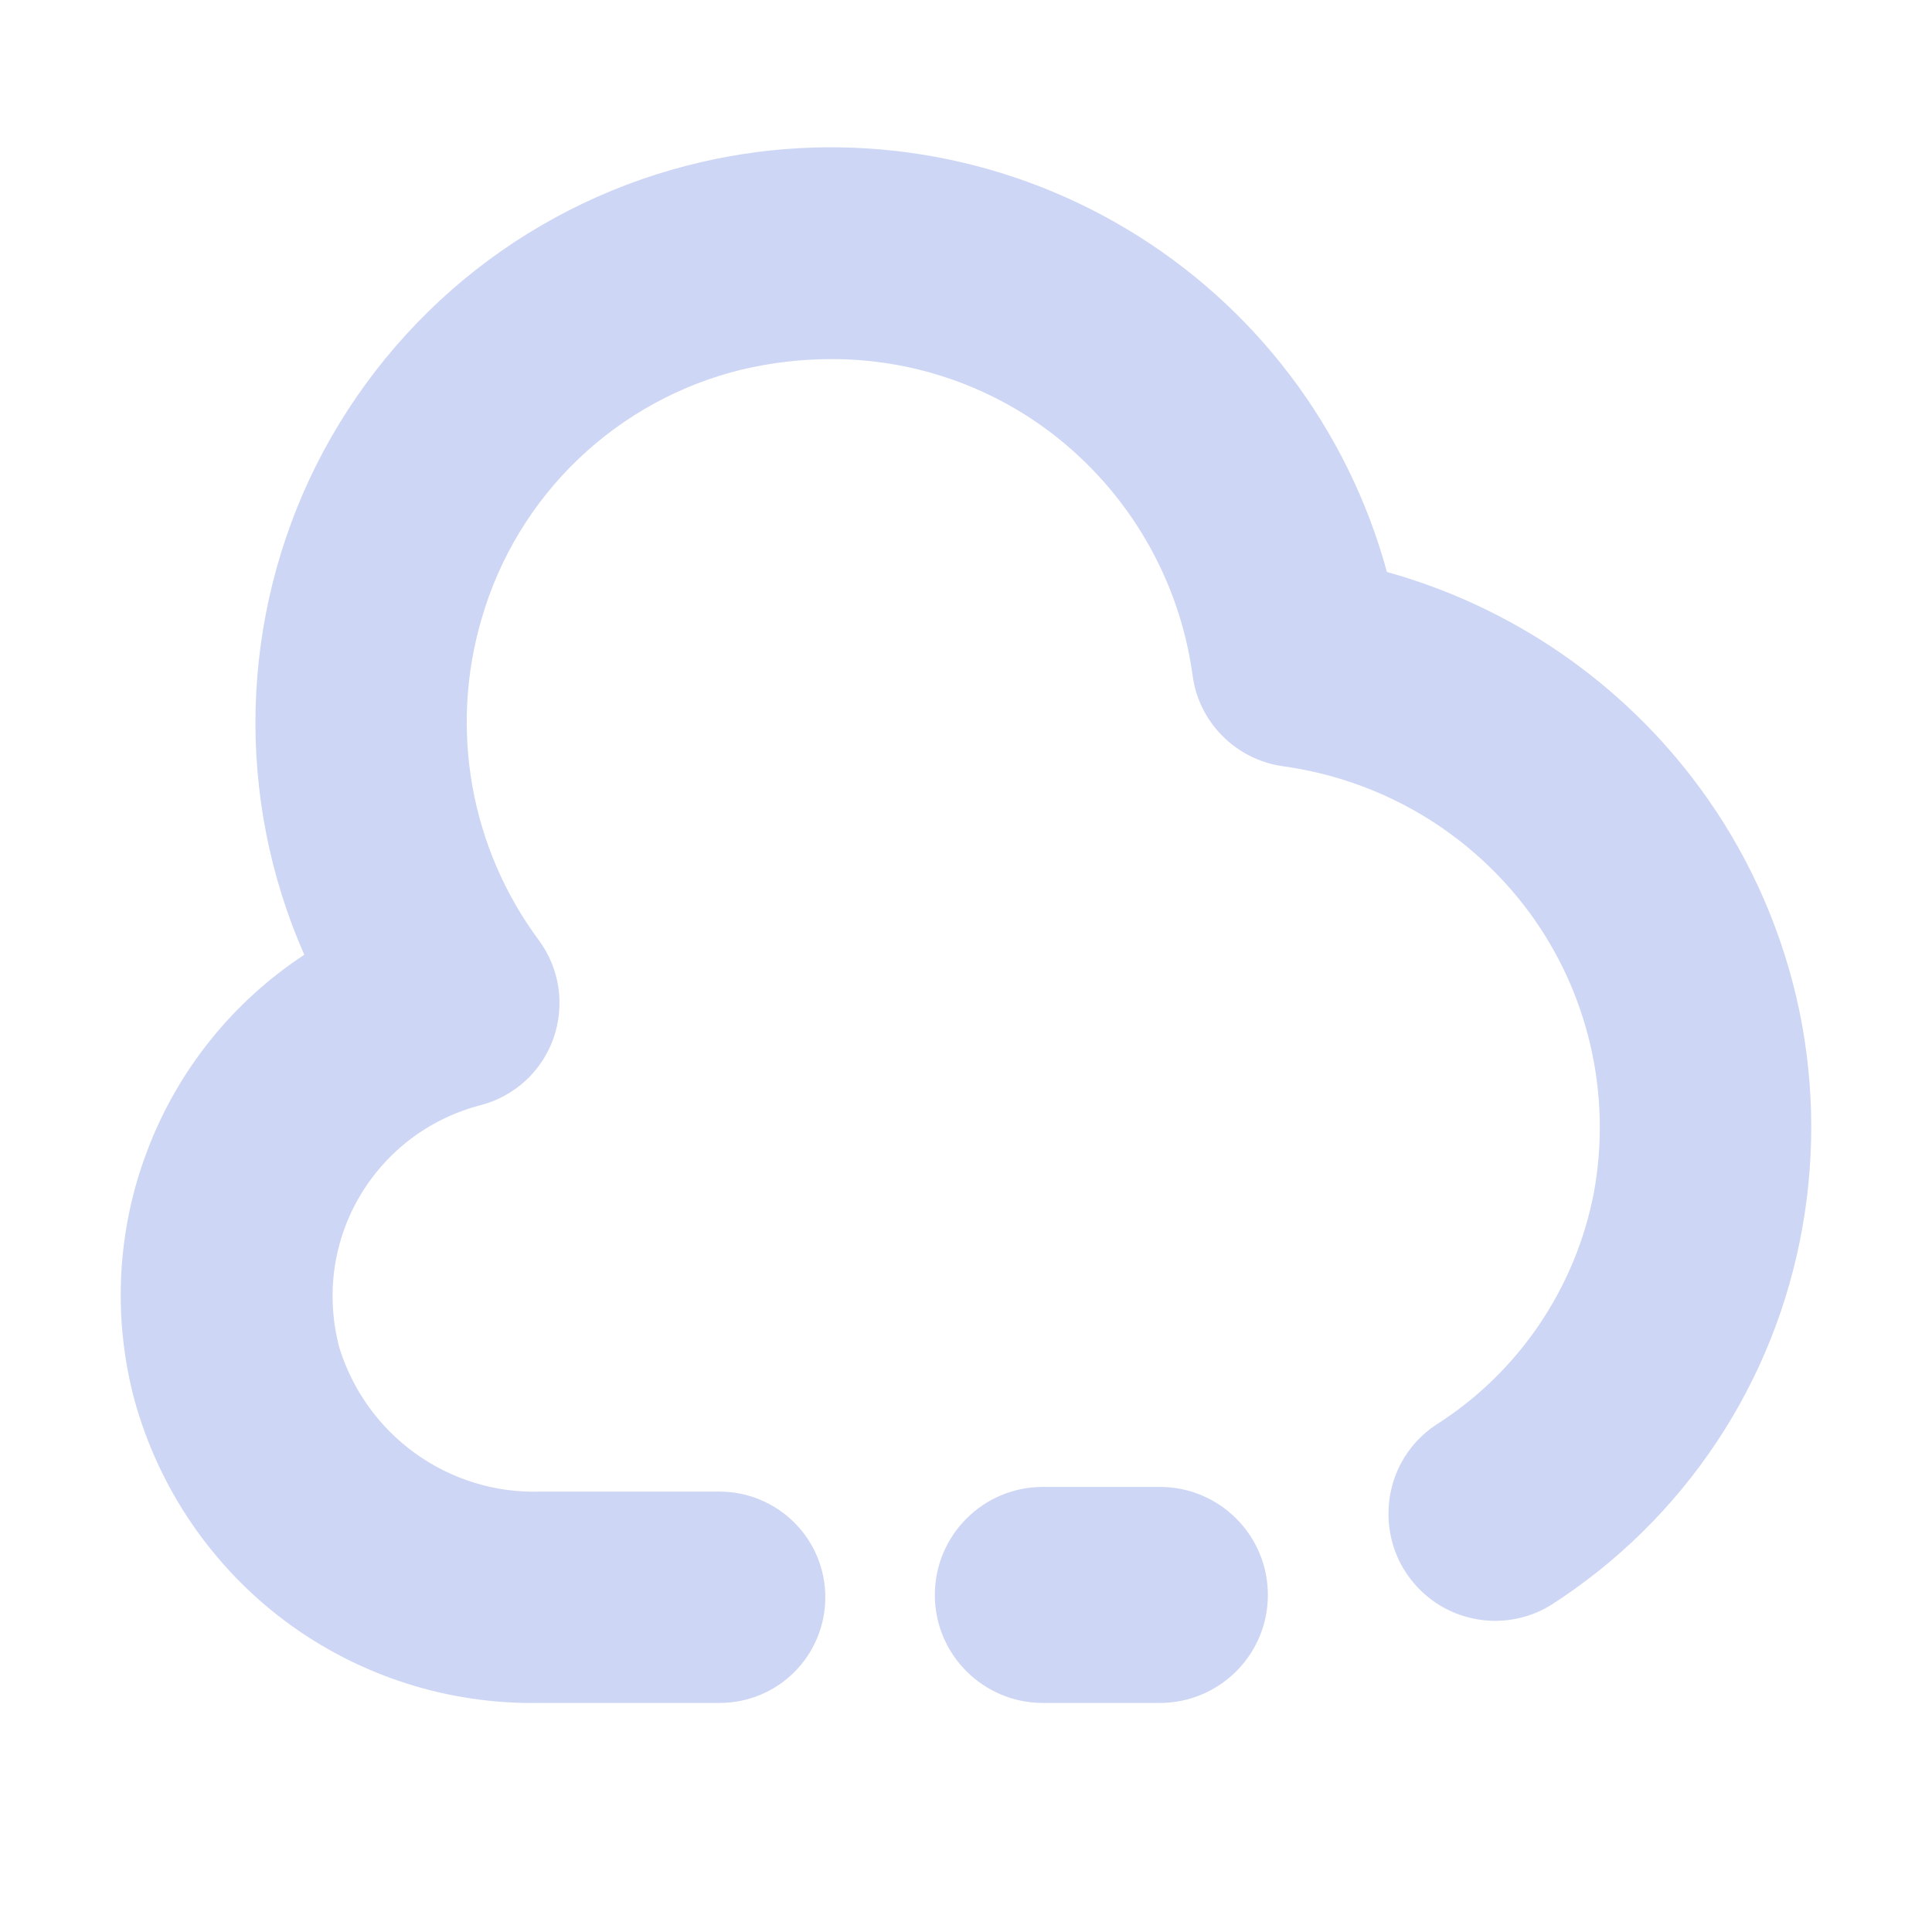 <svg width="16" height="16" viewBox="0 0 16 16" fill="none" xmlns="http://www.w3.org/2000/svg">
<path fill-rule="evenodd" clip-rule="evenodd" d="M11.486 4.737C12.525 5.026 13.437 5.654 14.076 6.523C14.457 7.04 14.729 7.63 14.876 8.256C15.022 8.881 15.039 9.531 14.927 10.163C14.815 10.8 14.573 11.407 14.215 11.945C13.857 12.483 13.392 12.941 12.848 13.29C12.714 13.374 12.56 13.419 12.402 13.423C12.244 13.426 12.088 13.387 11.95 13.31C11.812 13.232 11.698 13.119 11.618 12.983C11.539 12.846 11.498 12.691 11.499 12.533C11.499 12.387 11.535 12.245 11.603 12.117C11.672 11.989 11.771 11.88 11.892 11.8C12.232 11.585 12.523 11.301 12.748 10.969C12.973 10.636 13.128 10.26 13.202 9.865C13.274 9.464 13.263 9.053 13.171 8.656C13.079 8.259 12.907 7.885 12.666 7.557C12.424 7.229 12.119 6.953 11.769 6.745C11.418 6.537 11.03 6.402 10.627 6.346C10.436 6.32 10.259 6.231 10.123 6.094C9.987 5.957 9.9 5.78 9.876 5.588C9.765 4.79 9.343 4.069 8.701 3.581C8.178 3.185 7.539 2.972 6.883 2.974C6.635 2.974 6.388 3.003 6.146 3.06C5.637 3.183 5.169 3.439 4.79 3.801C4.411 4.163 4.134 4.62 3.989 5.123C3.856 5.573 3.83 6.048 3.912 6.51C3.994 6.972 4.182 7.409 4.462 7.786C4.547 7.901 4.603 8.035 4.624 8.177C4.645 8.318 4.631 8.463 4.584 8.598C4.536 8.733 4.456 8.855 4.35 8.952C4.244 9.048 4.116 9.118 3.978 9.153C3.768 9.208 3.572 9.303 3.4 9.433C3.228 9.564 3.083 9.728 2.975 9.914C2.866 10.101 2.796 10.308 2.768 10.522C2.74 10.736 2.755 10.954 2.811 11.163C2.92 11.515 3.141 11.822 3.44 12.037C3.74 12.252 4.101 12.364 4.47 12.353H5.96C6.192 12.353 6.415 12.446 6.579 12.61C6.743 12.774 6.835 12.996 6.835 13.228C6.835 13.46 6.743 13.682 6.579 13.847C6.415 14.011 6.192 14.103 5.96 14.103H4.47C3.711 14.117 2.968 13.878 2.36 13.424C1.753 12.969 1.314 12.324 1.113 11.592C0.931 10.908 0.969 10.184 1.222 9.523C1.474 8.861 1.928 8.296 2.52 7.907C2.237 7.265 2.099 6.567 2.117 5.865C2.135 5.163 2.307 4.474 2.622 3.846C2.938 3.219 3.388 2.669 3.94 2.235C4.493 1.802 5.134 1.496 5.819 1.34C7.019 1.065 8.279 1.266 9.335 1.899C10.392 2.532 11.162 3.549 11.486 4.737ZM8.637 12.314C8.143 12.314 7.742 12.714 7.742 13.209C7.742 13.703 8.143 14.103 8.637 14.103H9.605C10.099 14.103 10.5 13.703 10.5 13.209C10.5 12.714 10.099 12.314 9.605 12.314H8.637Z" fill="url(#paint0_linear_448_487)"/>
<defs>
<linearGradient id="paint0_linear_448_487" x1="8" y1="14.103" x2="8" y2="1.22" gradientUnits="userSpaceOnUse">
<stop stop-color="#cdd6f4"/>
<stop offset="1" stop-color="#cdd6f4"/>
</linearGradient>
</defs>
</svg>
